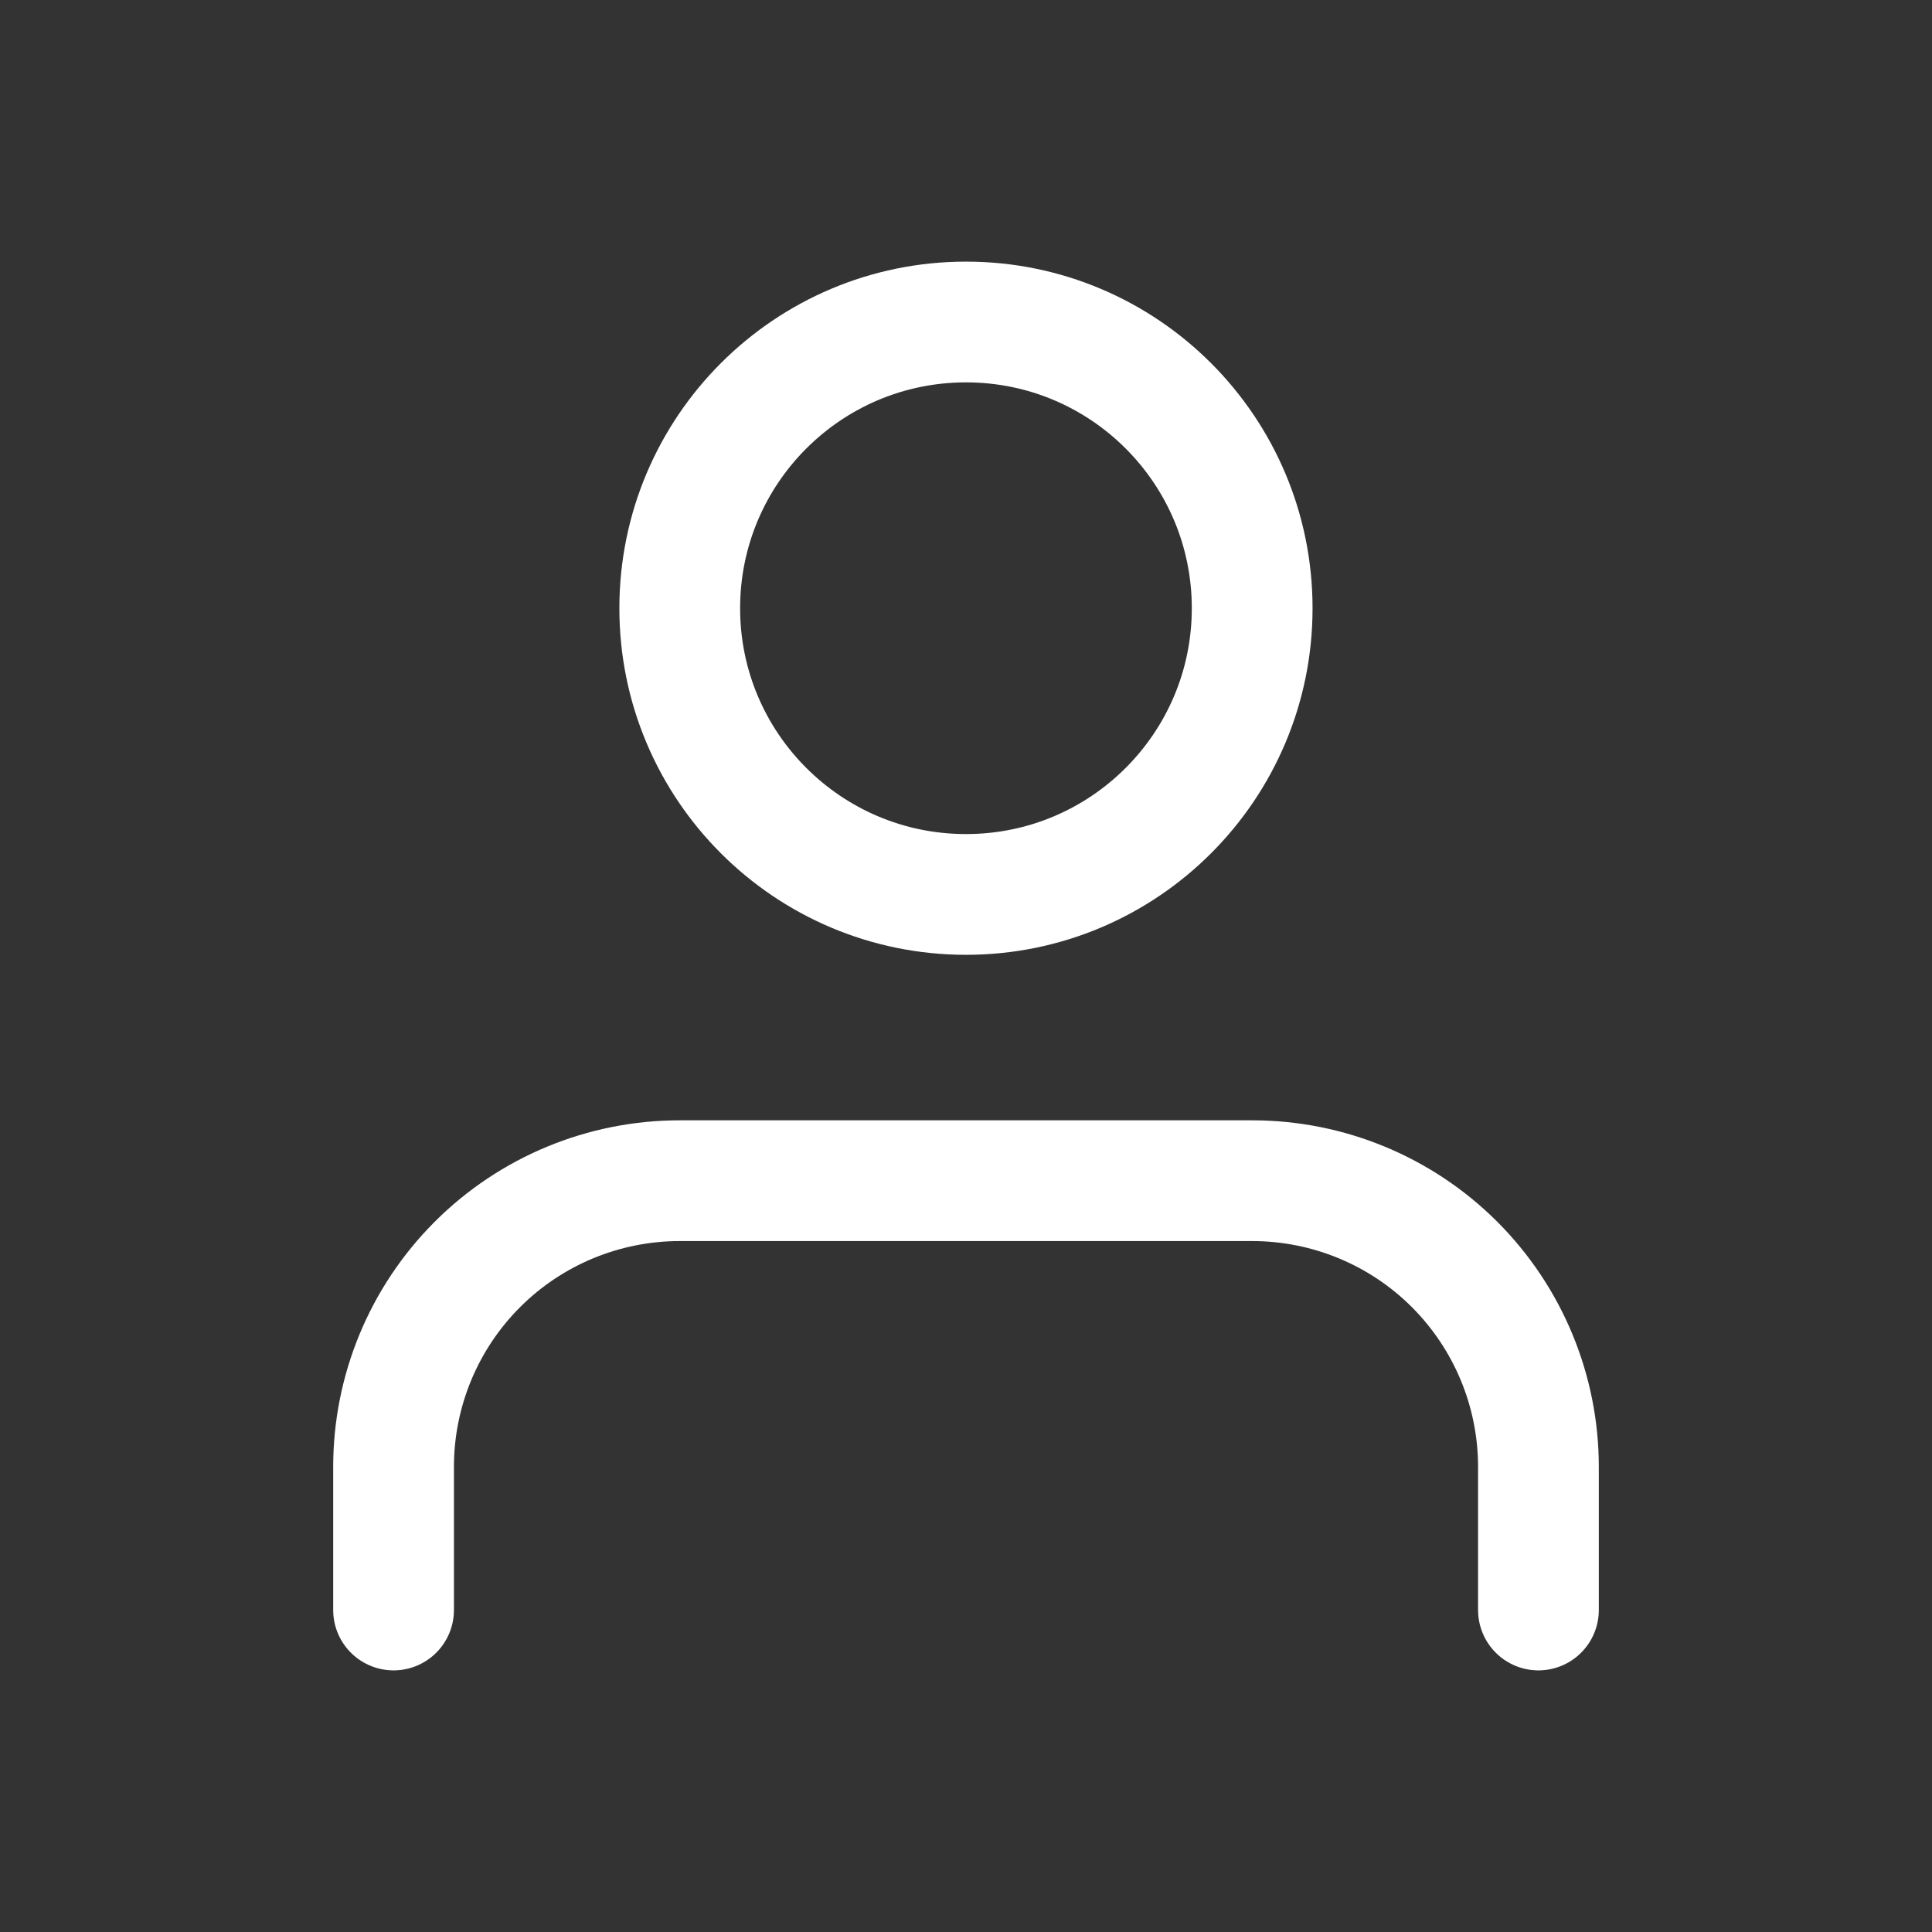 <svg width="24" height="24" viewBox="0 0 24 24" fill="none" xmlns="http://www.w3.org/2000/svg">
<rect x="0" y="0" width="24" height="24" fill="#333333" stroke="none"/>
<path d="M19.111 20V18.222C19.111 17.279 18.736 16.375 18.07 15.708C17.403 15.041 16.498 14.667 15.555 14.667H8.444C7.501 14.667 6.597 15.041 5.93 15.708C5.263 16.375 4.889 17.279 4.889 18.222V20" stroke="white" stroke-width="1.5" stroke-linecap="round" stroke-linejoin="round"/>
<path d="M12 11.111C13.964 11.111 15.555 9.519 15.555 7.556C15.555 5.592 13.964 4 12 4C10.036 4 8.444 5.592 8.444 7.556C8.444 9.519 10.036 11.111 12 11.111Z" stroke="white" stroke-width="1.5" stroke-linecap="round" stroke-linejoin="round"/>
</svg>

